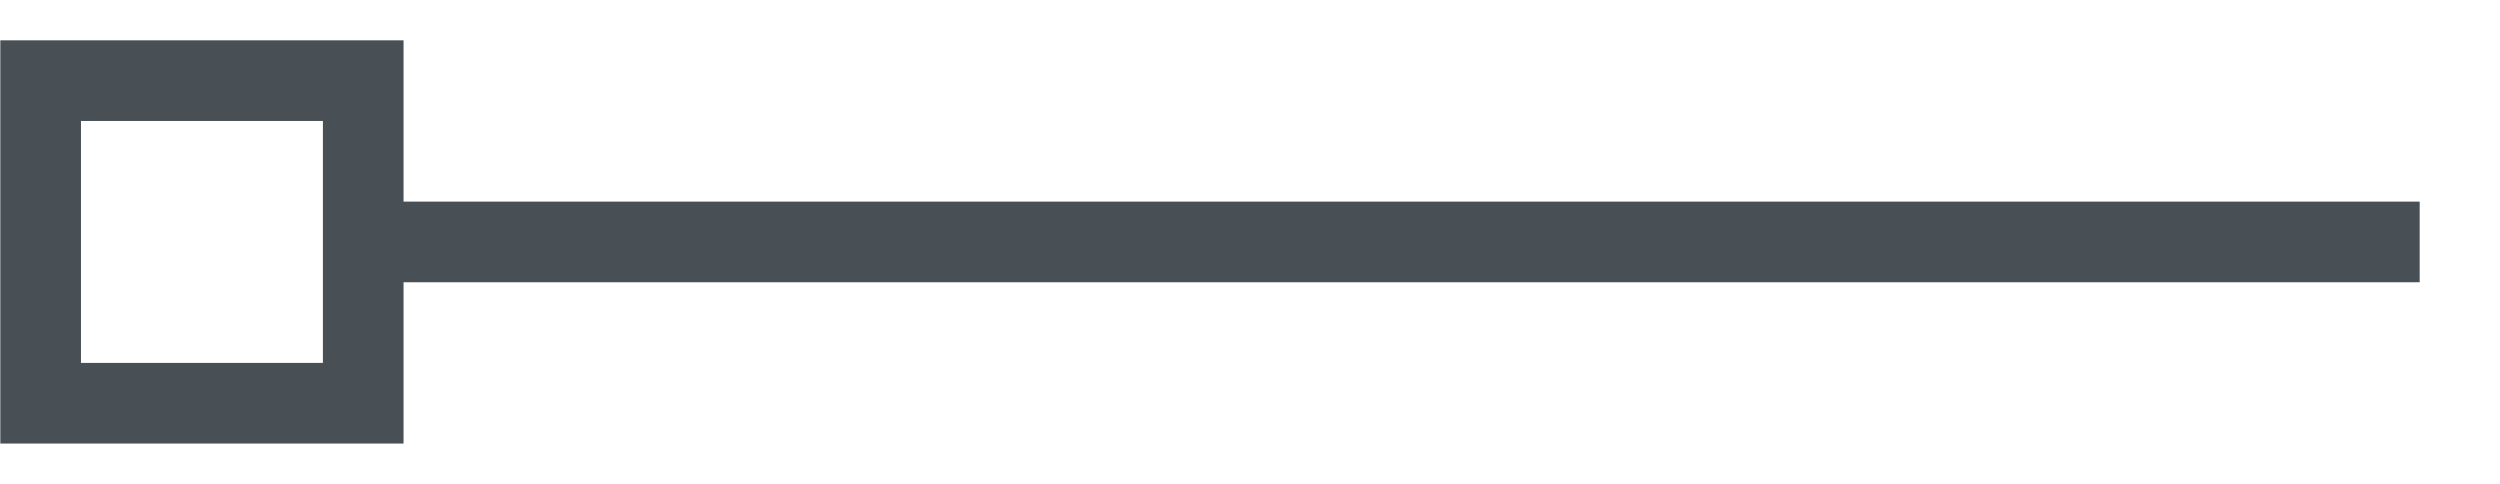<svg width="31" height="6" viewBox="0 0 31 6" fill="none" xmlns="http://www.w3.org/2000/svg">
<path fill-rule="evenodd" clip-rule="evenodd" d="M5.004 3.5H30.004V2.5H5.004V0.5H0.004V5.5H5.004V3.5ZM4.004 4.5V1.5H1.004V4.5H4.004Z" fill="#485056"/>
</svg>
